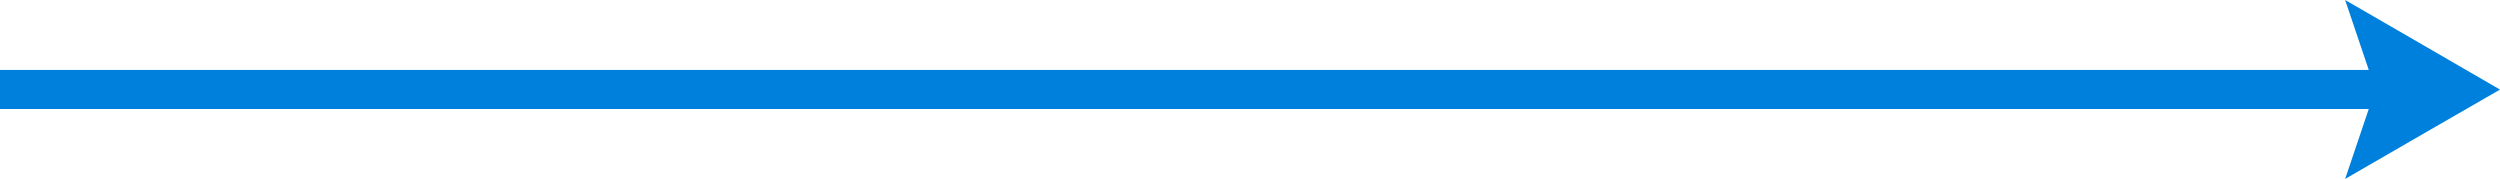 <svg xmlns="http://www.w3.org/2000/svg" width="1080" height="77.3" viewBox="0 0 1080 77.3">
  <g id="Слой_2" data-name="Слой 2">
    <g id="Arrow_41">
      <polygon id="Arrow_41-2" data-name="Arrow_41" points="1046.5 19.3 1013.1 0 1023.3 30.2 0 30.2 0 47.1 1023.3 47.1 1013.1 77.3 1046.5 58 1080 38.7 1046.5 19.3" fill="#0080dd"/>
    </g>
  </g>
</svg>
